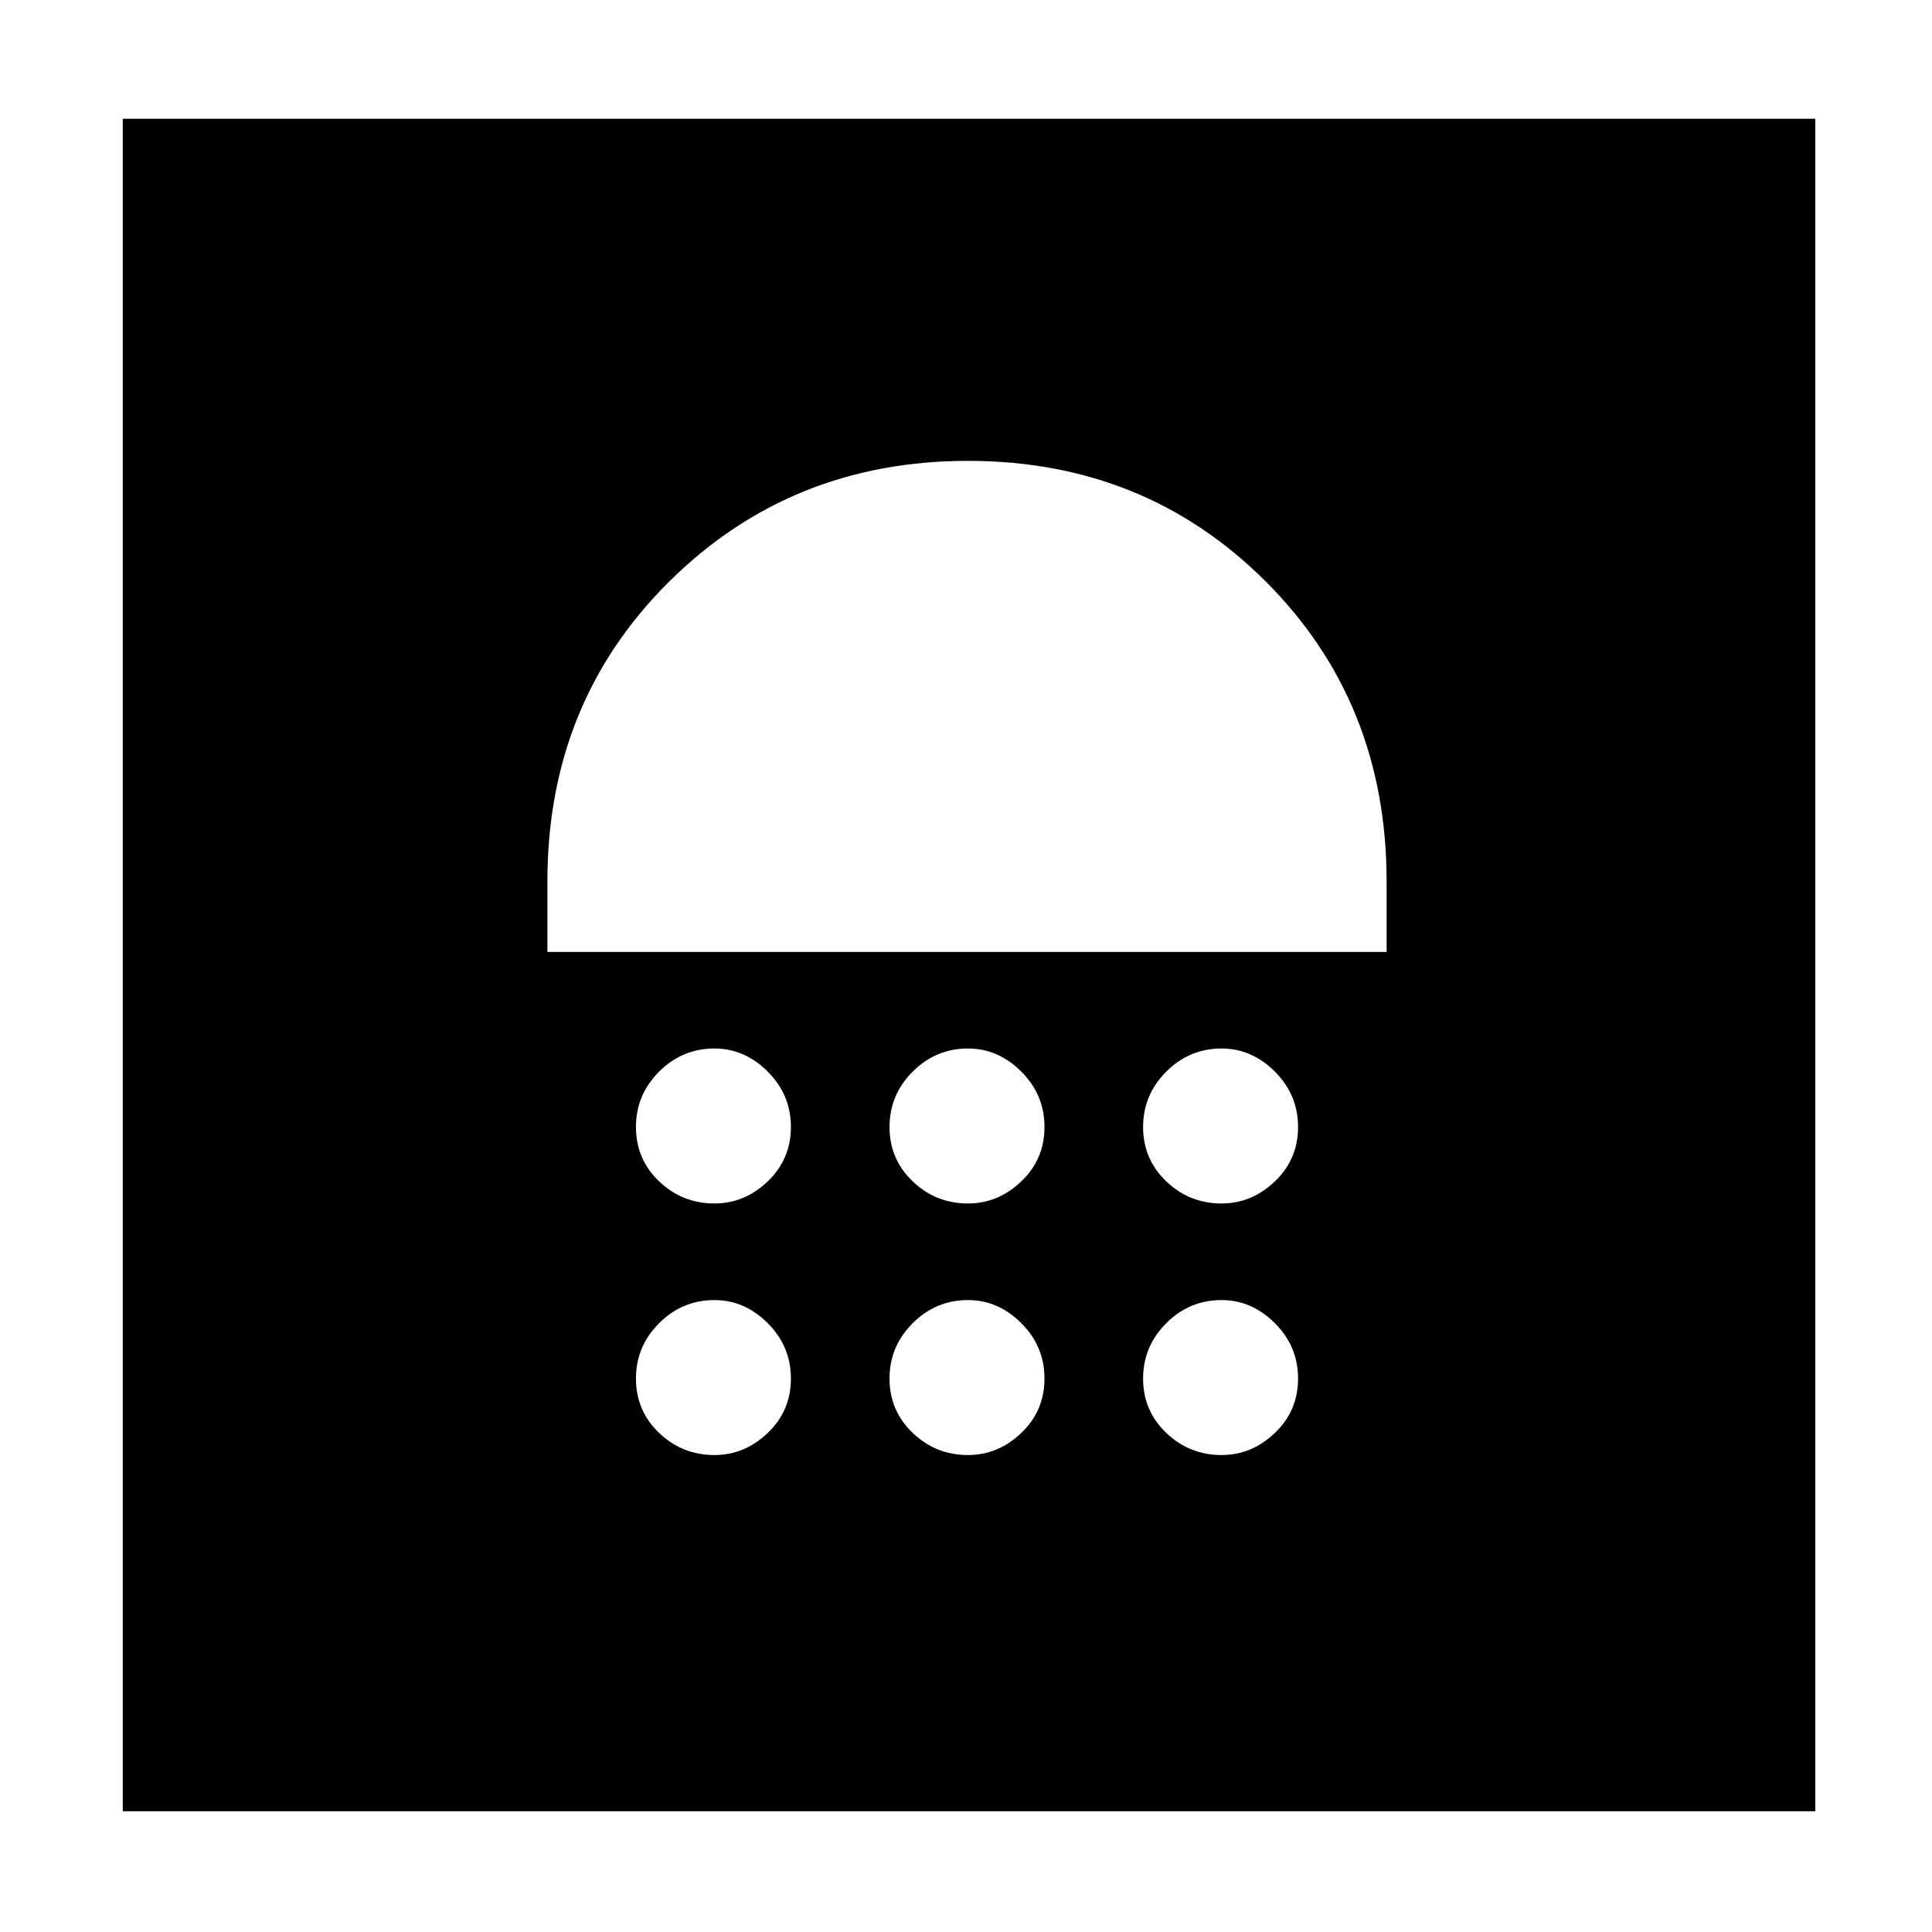 <svg xmlns="http://www.w3.org/2000/svg" height="48" width="48"><path d="M3.05 45V2.95H45.1V45ZM17.75 36.15Q18.5 36.15 19.075 35.6Q19.65 35.05 19.65 34.25Q19.65 33.45 19.075 32.875Q18.5 32.3 17.75 32.3Q16.95 32.3 16.375 32.875Q15.8 33.45 15.8 34.25Q15.8 35.05 16.375 35.6Q16.95 36.15 17.75 36.15ZM24.05 36.15Q24.8 36.15 25.375 35.6Q25.95 35.05 25.95 34.25Q25.95 33.45 25.375 32.875Q24.8 32.3 24.05 32.3Q23.25 32.3 22.675 32.875Q22.1 33.45 22.1 34.25Q22.1 35.05 22.675 35.6Q23.25 36.15 24.05 36.15ZM30.35 36.15Q31.1 36.15 31.675 35.6Q32.25 35.05 32.25 34.25Q32.25 33.45 31.675 32.875Q31.1 32.3 30.35 32.3Q29.55 32.3 28.975 32.875Q28.4 33.45 28.4 34.25Q28.4 35.05 28.975 35.6Q29.55 36.15 30.35 36.15ZM17.75 29.9Q18.5 29.9 19.075 29.35Q19.65 28.8 19.65 28Q19.65 27.2 19.075 26.625Q18.5 26.05 17.75 26.05Q16.95 26.05 16.375 26.625Q15.8 27.2 15.8 28Q15.8 28.8 16.375 29.35Q16.95 29.9 17.75 29.9ZM24.05 29.9Q24.8 29.9 25.375 29.35Q25.95 28.8 25.95 28Q25.95 27.2 25.375 26.625Q24.8 26.05 24.05 26.05Q23.25 26.05 22.675 26.625Q22.1 27.2 22.1 28Q22.1 28.8 22.675 29.35Q23.25 29.9 24.05 29.9ZM30.35 29.9Q31.1 29.9 31.675 29.35Q32.25 28.8 32.25 28Q32.25 27.2 31.675 26.625Q31.1 26.05 30.35 26.05Q29.55 26.05 28.975 26.625Q28.4 27.2 28.4 28Q28.4 28.8 28.975 29.35Q29.55 29.9 30.35 29.9ZM13.6 23.65H34.45V21.9Q34.45 17.45 31.45 14.45Q28.45 11.45 24.05 11.45Q19.65 11.45 16.625 14.45Q13.6 17.45 13.6 21.9Z"/></svg>